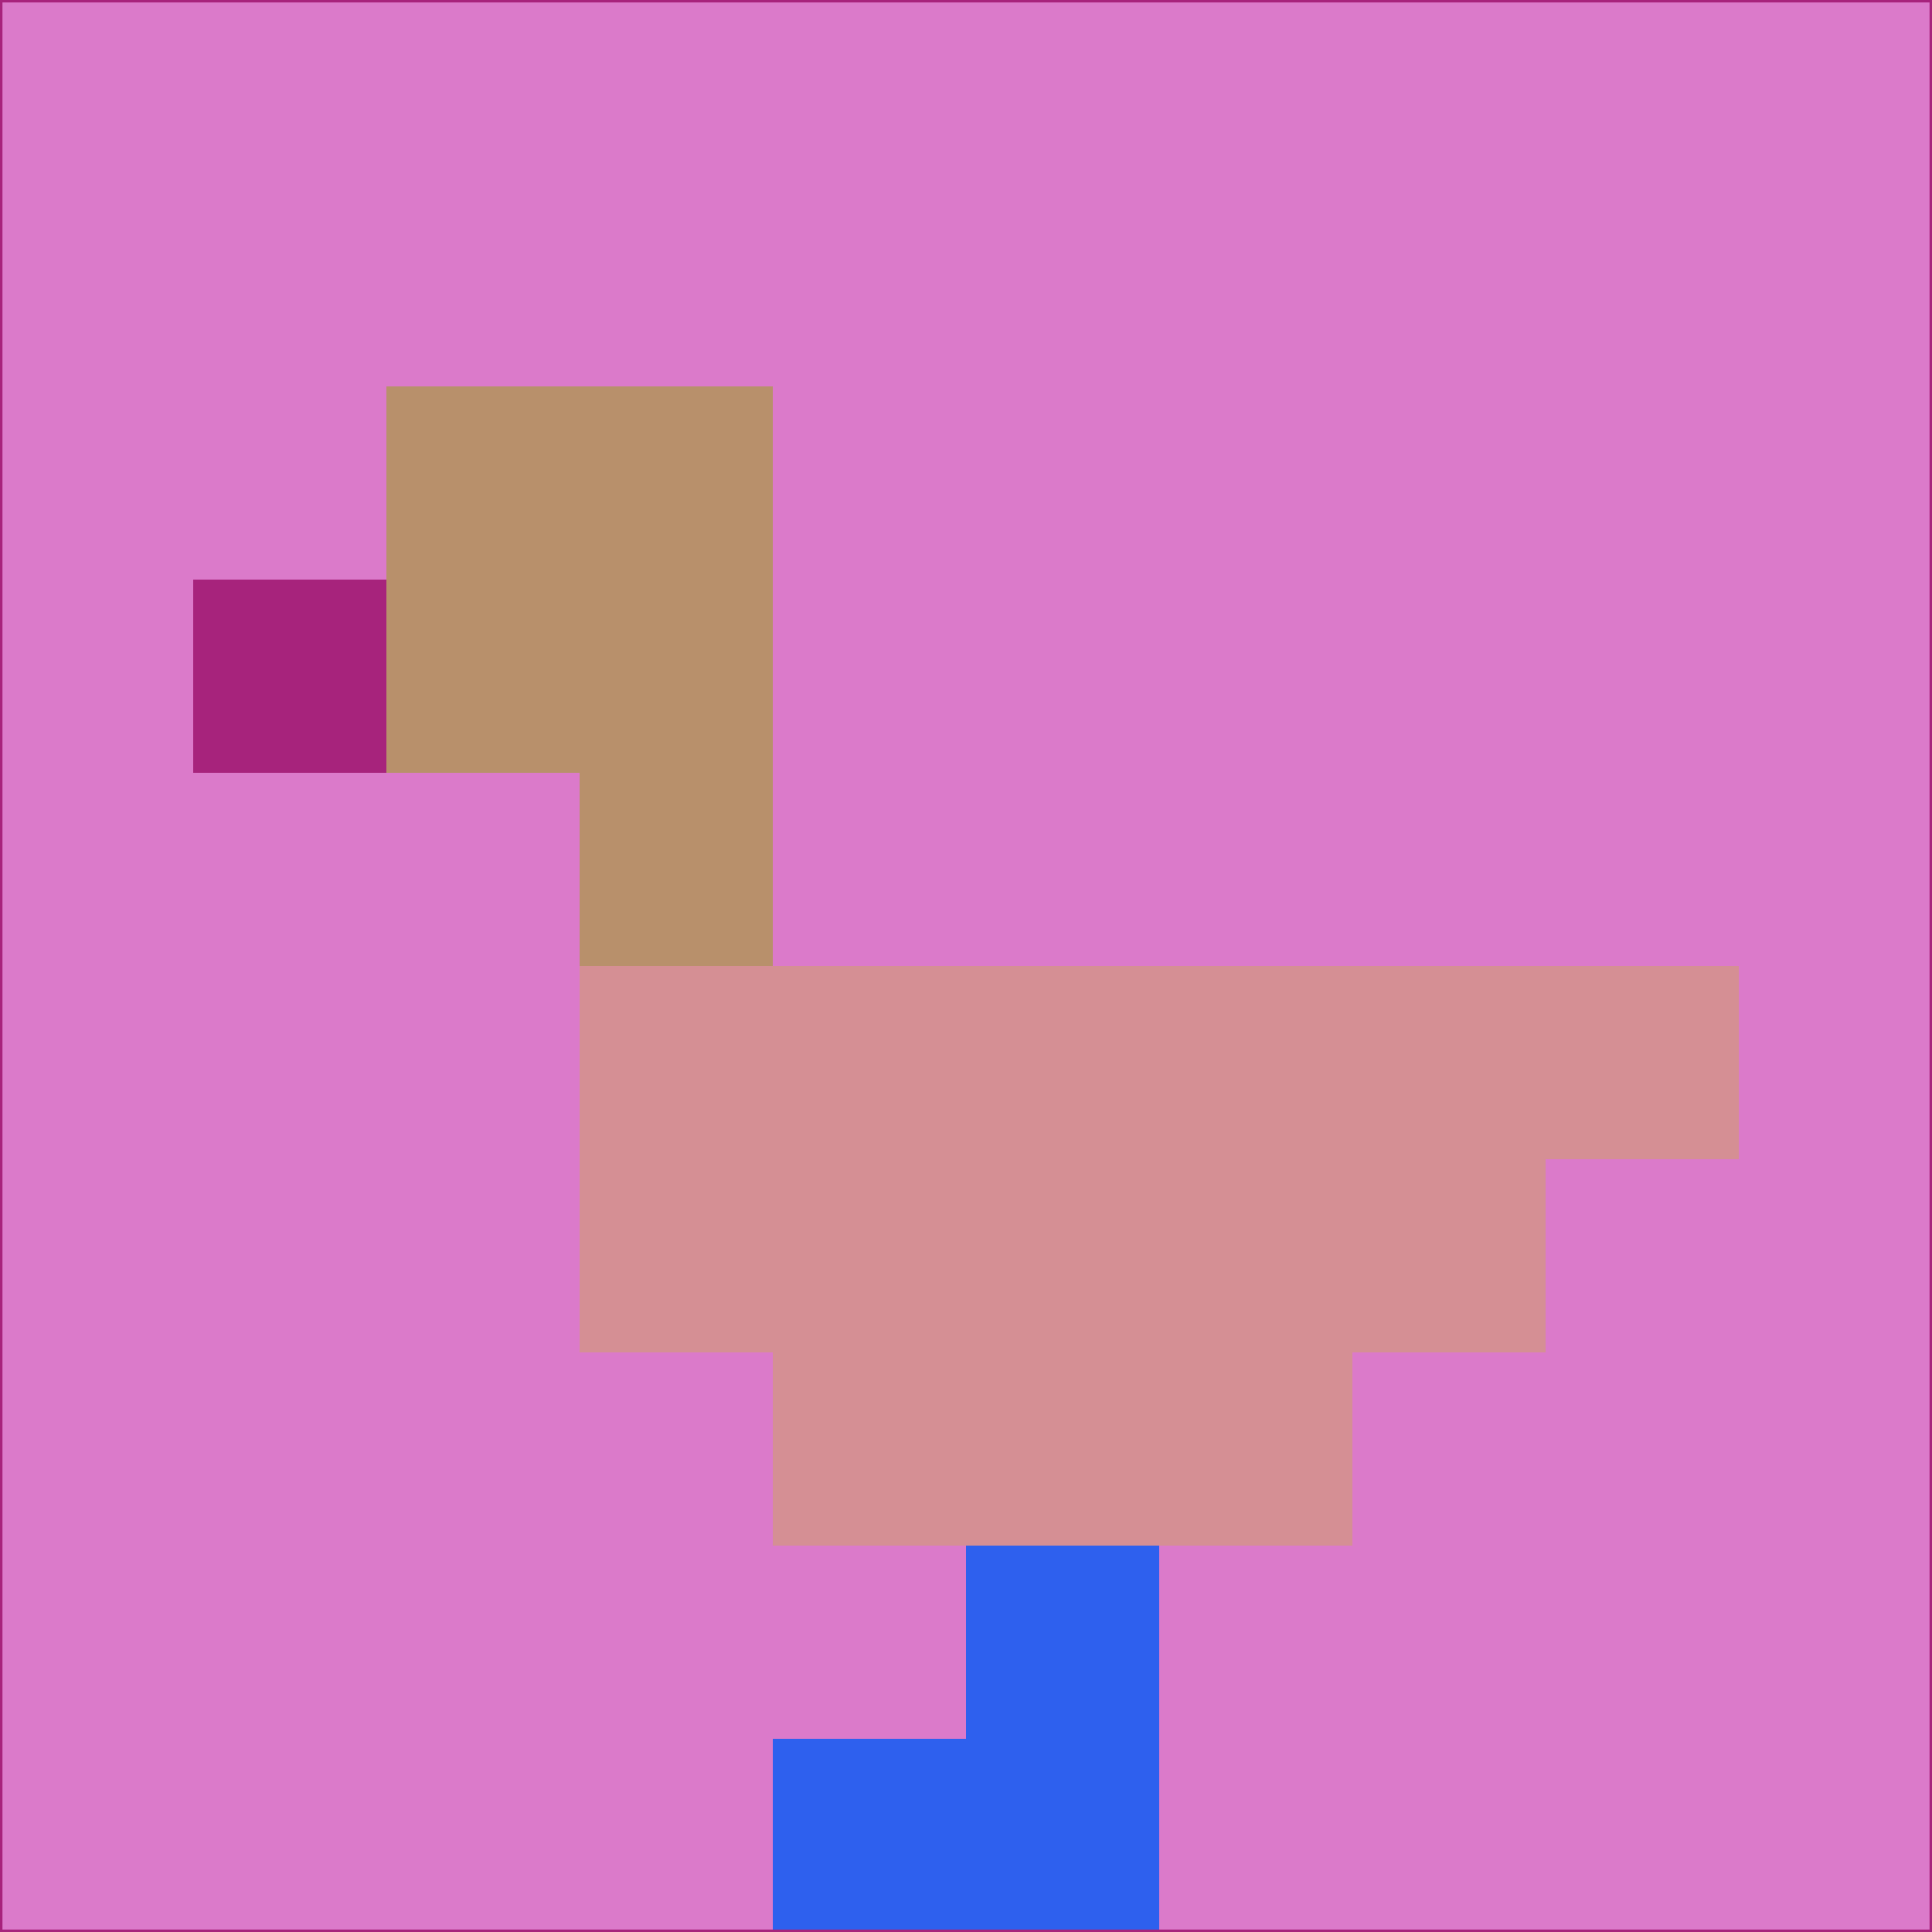 <svg xmlns="http://www.w3.org/2000/svg" version="1.1" width="785" height="785">
  <title>'goose-pfp-694263' by Dmitri Cherniak (Cyberpunk Edition)</title>
  <desc>
    seed=426331
    backgroundColor=#db7aca
    padding=20
    innerPadding=0
    timeout=500
    dimension=1
    border=false
    Save=function(){return n.handleSave()}
    frame=12

    Rendered at 2024-09-15T22:37:01.054Z
    Generated in 1ms
    Modified for Cyberpunk theme with new color scheme
  </desc>
  <defs/>
  <rect width="100%" height="100%" fill="#db7aca"/>
  <g>
    <g id="0-0">
      <rect x="0" y="0" height="785" width="785" fill="#db7aca"/>
      <g>
        <!-- Neon blue -->
        <rect id="0-0-2-2-2-2" x="157" y="157" width="157" height="157" fill="#b8906b"/>
        <rect id="0-0-3-2-1-4" x="235.5" y="157" width="78.5" height="314" fill="#b8906b"/>
        <!-- Electric purple -->
        <rect id="0-0-4-5-5-1" x="314" y="392.5" width="392.5" height="78.5" fill="#d58f94"/>
        <rect id="0-0-3-5-5-2" x="235.5" y="392.5" width="392.5" height="157" fill="#d58f94"/>
        <rect id="0-0-4-5-3-3" x="314" y="392.5" width="235.5" height="235.5" fill="#d58f94"/>
        <!-- Neon pink -->
        <rect id="0-0-1-3-1-1" x="78.5" y="235.5" width="78.5" height="78.5" fill="#a7237c"/>
        <!-- Cyber yellow -->
        <rect id="0-0-5-8-1-2" x="392.5" y="628" width="78.5" height="157" fill="#2e60ee"/>
        <rect id="0-0-4-9-2-1" x="314" y="706.5" width="157" height="78.5" fill="#2e60ee"/>
      </g>
      <rect x="0" y="0" stroke="#a7237c" stroke-width="2" height="785" width="785" fill="none"/>
    </g>
  </g>
  <script xmlns=""/>
</svg>